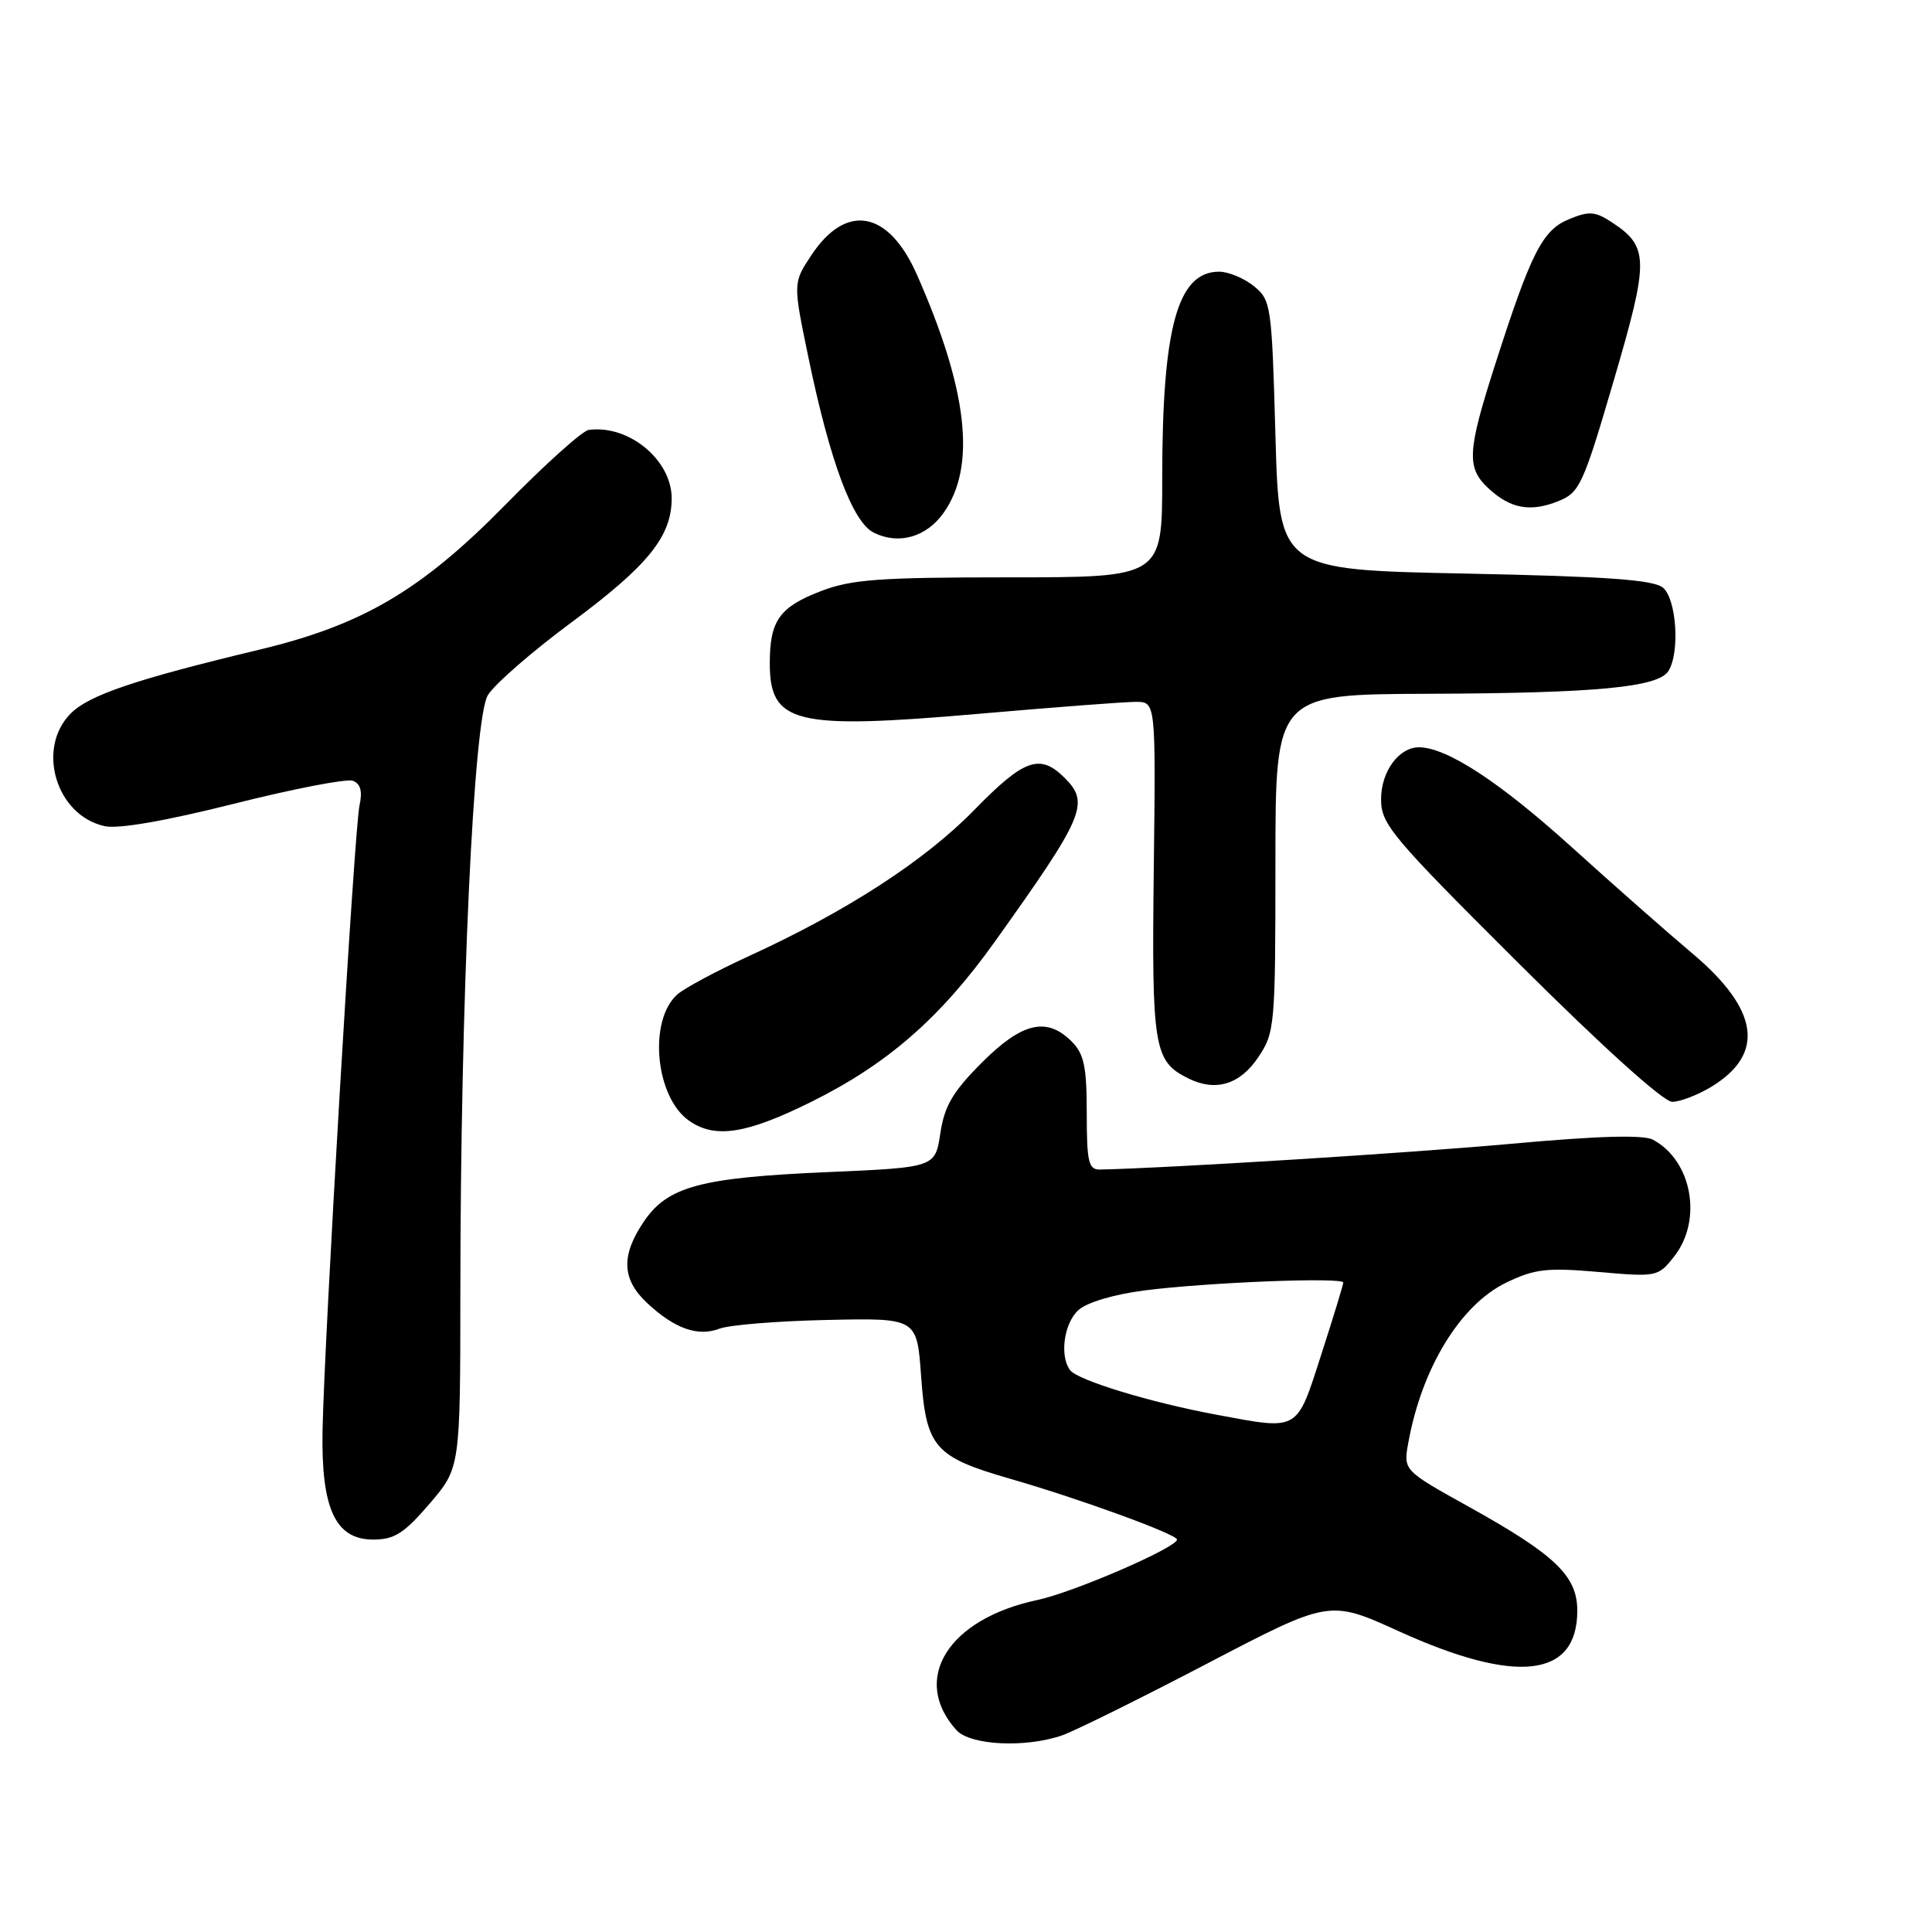 <?xml version="1.0" encoding="UTF-8" standalone="no"?>
<!DOCTYPE svg PUBLIC "-//W3C//DTD SVG 1.1//EN" "http://www.w3.org/Graphics/SVG/1.1/DTD/svg11.dtd" >
<svg xmlns="http://www.w3.org/2000/svg" xmlns:xlink="http://www.w3.org/1999/xlink" version="1.1" viewBox="0 0 256 256">
 <g >
 <path fill="currentColor"
d=" M 140.75 229.94 C 142.43 229.35 151.08 225.07 159.98 220.42 C 176.16 211.97 176.16 211.97 185.33 216.14 C 200.95 223.24 209.00 222.32 209.00 213.42 C 209.00 208.82 206.09 206.03 194.64 199.66 C 185.94 194.83 185.94 194.83 186.61 191.16 C 188.40 181.25 193.51 172.90 199.57 169.96 C 203.36 168.13 204.96 167.95 211.80 168.54 C 219.55 169.22 219.71 169.19 221.84 166.48 C 225.63 161.66 224.20 153.78 219.03 151.02 C 217.76 150.34 211.80 150.51 200.33 151.55 C 186.86 152.78 154.65 154.79 145.75 154.97 C 144.24 155.00 144.00 153.99 144.00 147.50 C 144.00 141.33 143.64 139.64 142.00 138.00 C 138.70 134.70 135.43 135.47 130.09 140.81 C 126.25 144.66 125.15 146.53 124.60 150.16 C 123.92 154.69 123.92 154.69 109.66 155.31 C 92.79 156.04 88.44 157.21 85.29 161.90 C 82.26 166.39 82.40 169.53 85.75 172.66 C 89.41 176.07 92.47 177.15 95.36 176.05 C 96.66 175.56 103.07 175.04 109.61 174.90 C 121.50 174.64 121.50 174.64 122.05 182.34 C 122.73 191.83 123.80 193.05 134.00 195.99 C 143.12 198.62 155.98 203.31 155.96 204.00 C 155.93 205.07 142.23 211.00 137.45 212.01 C 125.61 214.52 120.65 222.50 126.73 229.25 C 128.56 231.27 135.89 231.63 140.75 229.94 Z  M 56.92 199.25 C 60.99 194.50 60.99 194.50 61.00 171.00 C 61.02 132.55 62.74 95.23 64.64 92.12 C 65.51 90.68 70.48 86.35 75.68 82.50 C 85.88 74.94 89.00 71.08 89.00 66.03 C 89.00 60.94 83.30 56.24 78.00 56.97 C 77.17 57.08 72.22 61.53 67.00 66.85 C 55.84 78.22 48.07 82.80 34.42 86.07 C 18.02 90.00 11.82 92.09 9.39 94.52 C 4.76 99.15 7.42 108.06 13.87 109.47 C 15.68 109.87 21.94 108.78 31.01 106.50 C 38.87 104.52 45.96 103.15 46.76 103.46 C 47.78 103.85 48.05 104.86 47.63 106.76 C 46.96 109.85 42.98 177.16 42.74 189.50 C 42.54 199.91 44.43 204.00 49.45 204.00 C 52.26 204.00 53.54 203.19 56.92 199.25 Z  M 107.46 146.02 C 117.59 141.00 124.62 134.87 131.83 124.76 C 143.68 108.17 144.42 106.42 141.09 103.09 C 137.80 99.80 135.71 100.55 129.08 107.34 C 122.54 114.04 112.18 120.76 99.27 126.67 C 95.00 128.63 90.72 130.92 89.77 131.75 C 85.88 135.17 86.81 145.35 91.30 148.50 C 94.74 150.91 98.88 150.27 107.46 146.02 Z  M 226.77 144.00 C 233.96 139.62 233.08 133.73 224.11 126.22 C 221.03 123.63 213.85 117.31 208.17 112.17 C 198.73 103.64 191.77 99.08 188.08 99.02 C 185.38 98.98 183.00 102.21 183.00 105.90 C 183.00 109.22 184.36 110.84 201.33 127.74 C 212.38 138.75 220.42 146.00 221.58 146.00 C 222.64 145.99 224.97 145.09 226.77 144.00 Z  M 166.72 140.10 C 168.92 136.82 169.00 135.97 169.00 114.35 C 169.00 92.00 169.00 92.00 189.25 91.93 C 211.51 91.85 219.71 91.07 221.07 88.92 C 222.62 86.48 222.15 79.37 220.35 77.87 C 219.09 76.82 212.89 76.38 194.10 76.00 C 169.50 75.50 169.50 75.50 169.00 57.66 C 168.52 40.40 168.42 39.76 166.14 37.91 C 164.84 36.86 162.77 36.00 161.54 36.00 C 156.03 36.00 154.00 43.37 154.00 63.39 C 154.00 76.50 154.00 76.50 133.75 76.50 C 116.49 76.50 112.80 76.77 108.74 78.34 C 103.28 80.44 102.00 82.26 102.00 87.86 C 102.00 95.91 105.30 96.70 129.74 94.58 C 139.70 93.71 149.05 93.00 150.50 93.00 C 153.15 93.00 153.15 93.00 152.88 115.25 C 152.60 138.87 152.89 140.63 157.45 142.89 C 161.07 144.69 164.29 143.72 166.72 140.10 Z  M 125.02 67.97 C 129.39 61.83 128.25 51.68 121.49 36.38 C 117.73 27.87 112.11 26.85 107.50 33.83 C 105.07 37.50 105.07 37.50 107.14 47.46 C 110.00 61.22 112.97 69.18 115.78 70.58 C 119.07 72.22 122.74 71.18 125.02 67.97 Z  M 213.83 50.42 C 218.54 34.36 218.52 32.70 213.54 29.43 C 211.35 28.00 210.55 27.95 207.89 29.05 C 204.37 30.50 202.87 33.47 198.08 48.41 C 194.40 59.88 194.30 62.00 197.25 64.73 C 200.17 67.42 202.79 67.89 206.50 66.40 C 209.31 65.27 209.78 64.25 213.83 50.42 Z  M 161.36 187.49 C 152.44 185.84 142.74 182.88 141.77 181.53 C 140.38 179.60 141.00 175.31 142.90 173.59 C 144.02 172.57 147.64 171.50 151.65 170.99 C 160.08 169.91 178.00 169.21 177.99 169.95 C 177.98 170.25 176.67 174.55 175.07 179.50 C 171.78 189.74 172.18 189.50 161.36 187.49 Z "/>
</g>
</svg>